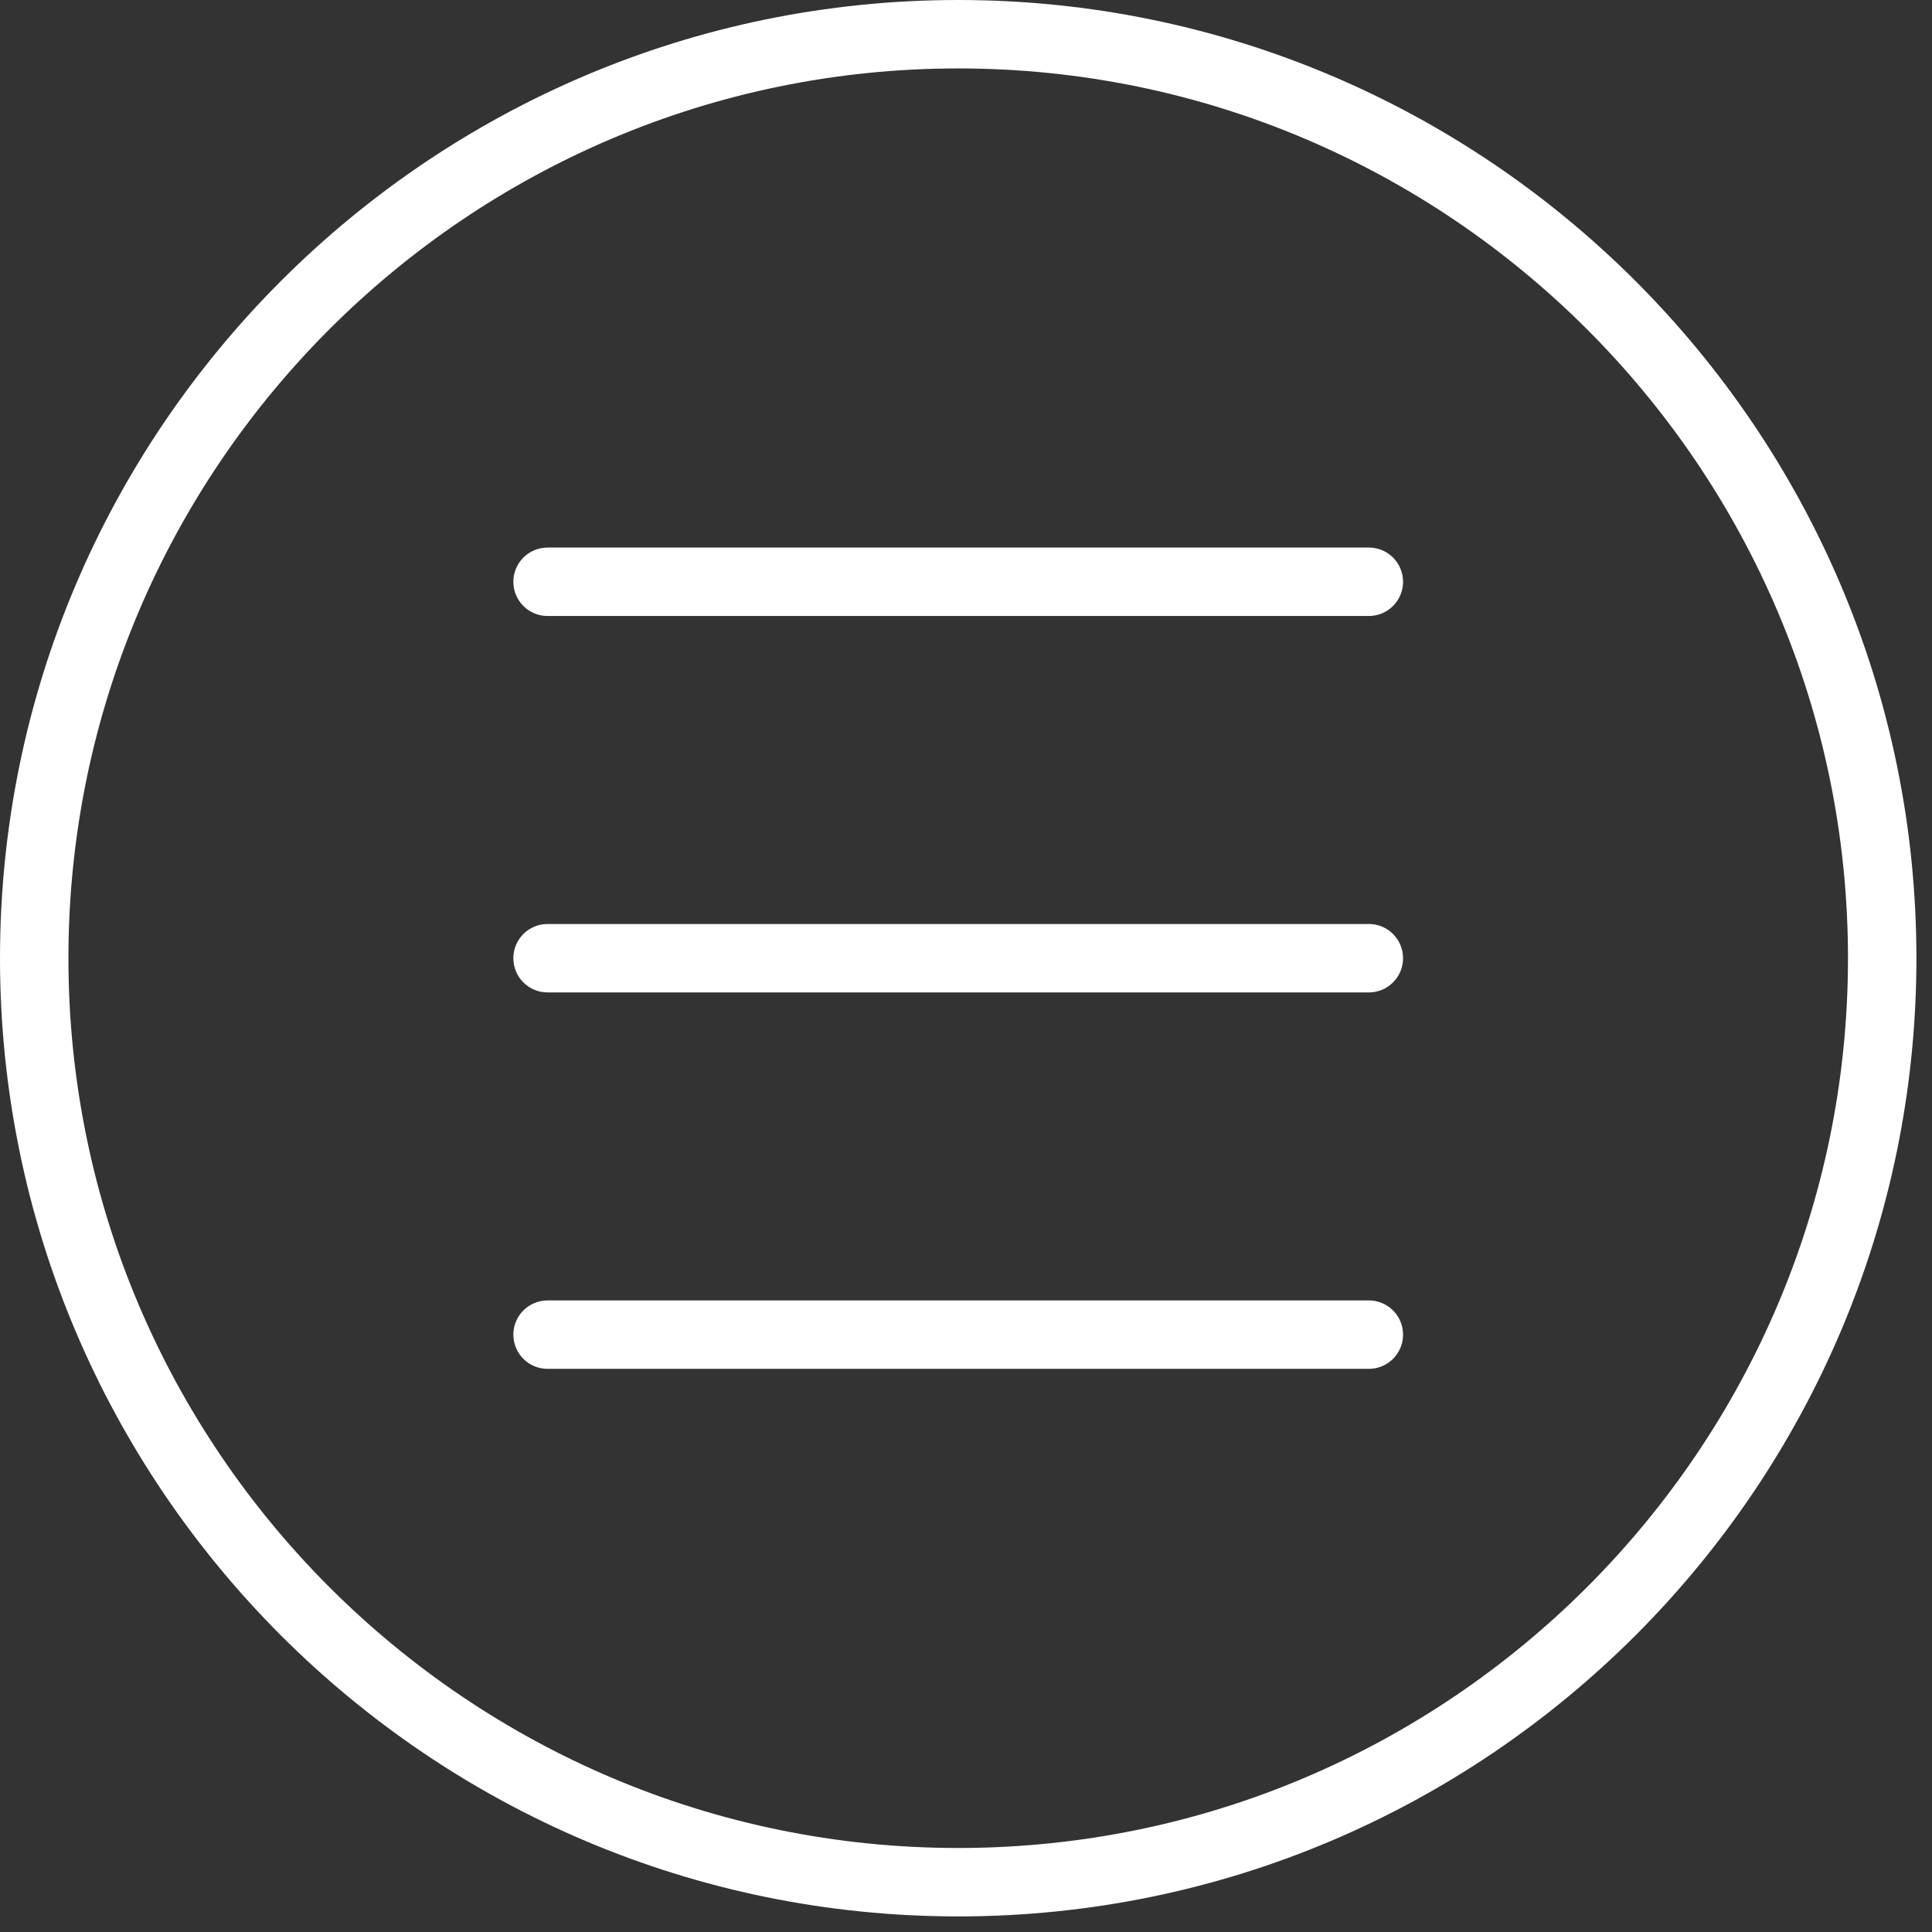 <?xml version="1.0" encoding="UTF-8" standalone="no"?><!DOCTYPE svg PUBLIC "-//W3C//DTD SVG 1.1//EN" "http://www.w3.org/Graphics/SVG/1.1/DTD/svg11.dtd"><svg width="100%" height="100%" viewBox="0 0 31 31" version="1.1" xmlns="http://www.w3.org/2000/svg" xmlns:xlink="http://www.w3.org/1999/xlink" xml:space="preserve" style="fill-rule:evenodd;clip-rule:evenodd;stroke-linejoin:round;stroke-miterlimit:1.414;"><rect x="0" y="0" width="31" height="31" fill="#333333" stroke="none"/><path id="Forma-1" d="M15.375,0c-8.478,0 -15.375,6.897 -15.375,15.375c0,8.478 6.897,15.375 15.375,15.375c8.478,0 15.375,-6.897 15.375,-15.375c0,-8.478 -6.897,-15.375 -15.375,-15.375ZM15.375,29.652c-7.873,0 -14.277,-6.405 -14.277,-14.277c0,-7.872 6.404,-14.277 14.277,-14.277c7.873,0 14.277,6.405 14.277,14.277c0,7.872 -6.404,14.277 -14.277,14.277ZM21.964,20.866c0.304,0.001 0.549,0.246 0.549,0.549c0,0.303 -0.245,0.549 -0.549,0.549l-13.178,0c-0.304,0 -0.549,-0.246 -0.549,-0.549c0,-0.303 0.245,-0.548 0.549,-0.549l13.178,0ZM21.964,14.826c0.304,0 0.549,0.246 0.549,0.549c0,0.303 -0.245,0.549 -0.549,0.549l-13.178,0c-0.304,0 -0.549,-0.246 -0.549,-0.549c0,-0.303 0.245,-0.549 0.549,-0.549l13.178,0ZM21.964,8.786c0.304,0 0.549,0.246 0.549,0.549c0,0.303 -0.245,0.548 -0.549,0.549l-13.178,0c-0.304,0 -0.549,-0.246 -0.549,-0.549c0,-0.303 0.245,-0.549 0.549,-0.549l13.178,0Z" style="fill:#fff;"/></svg>